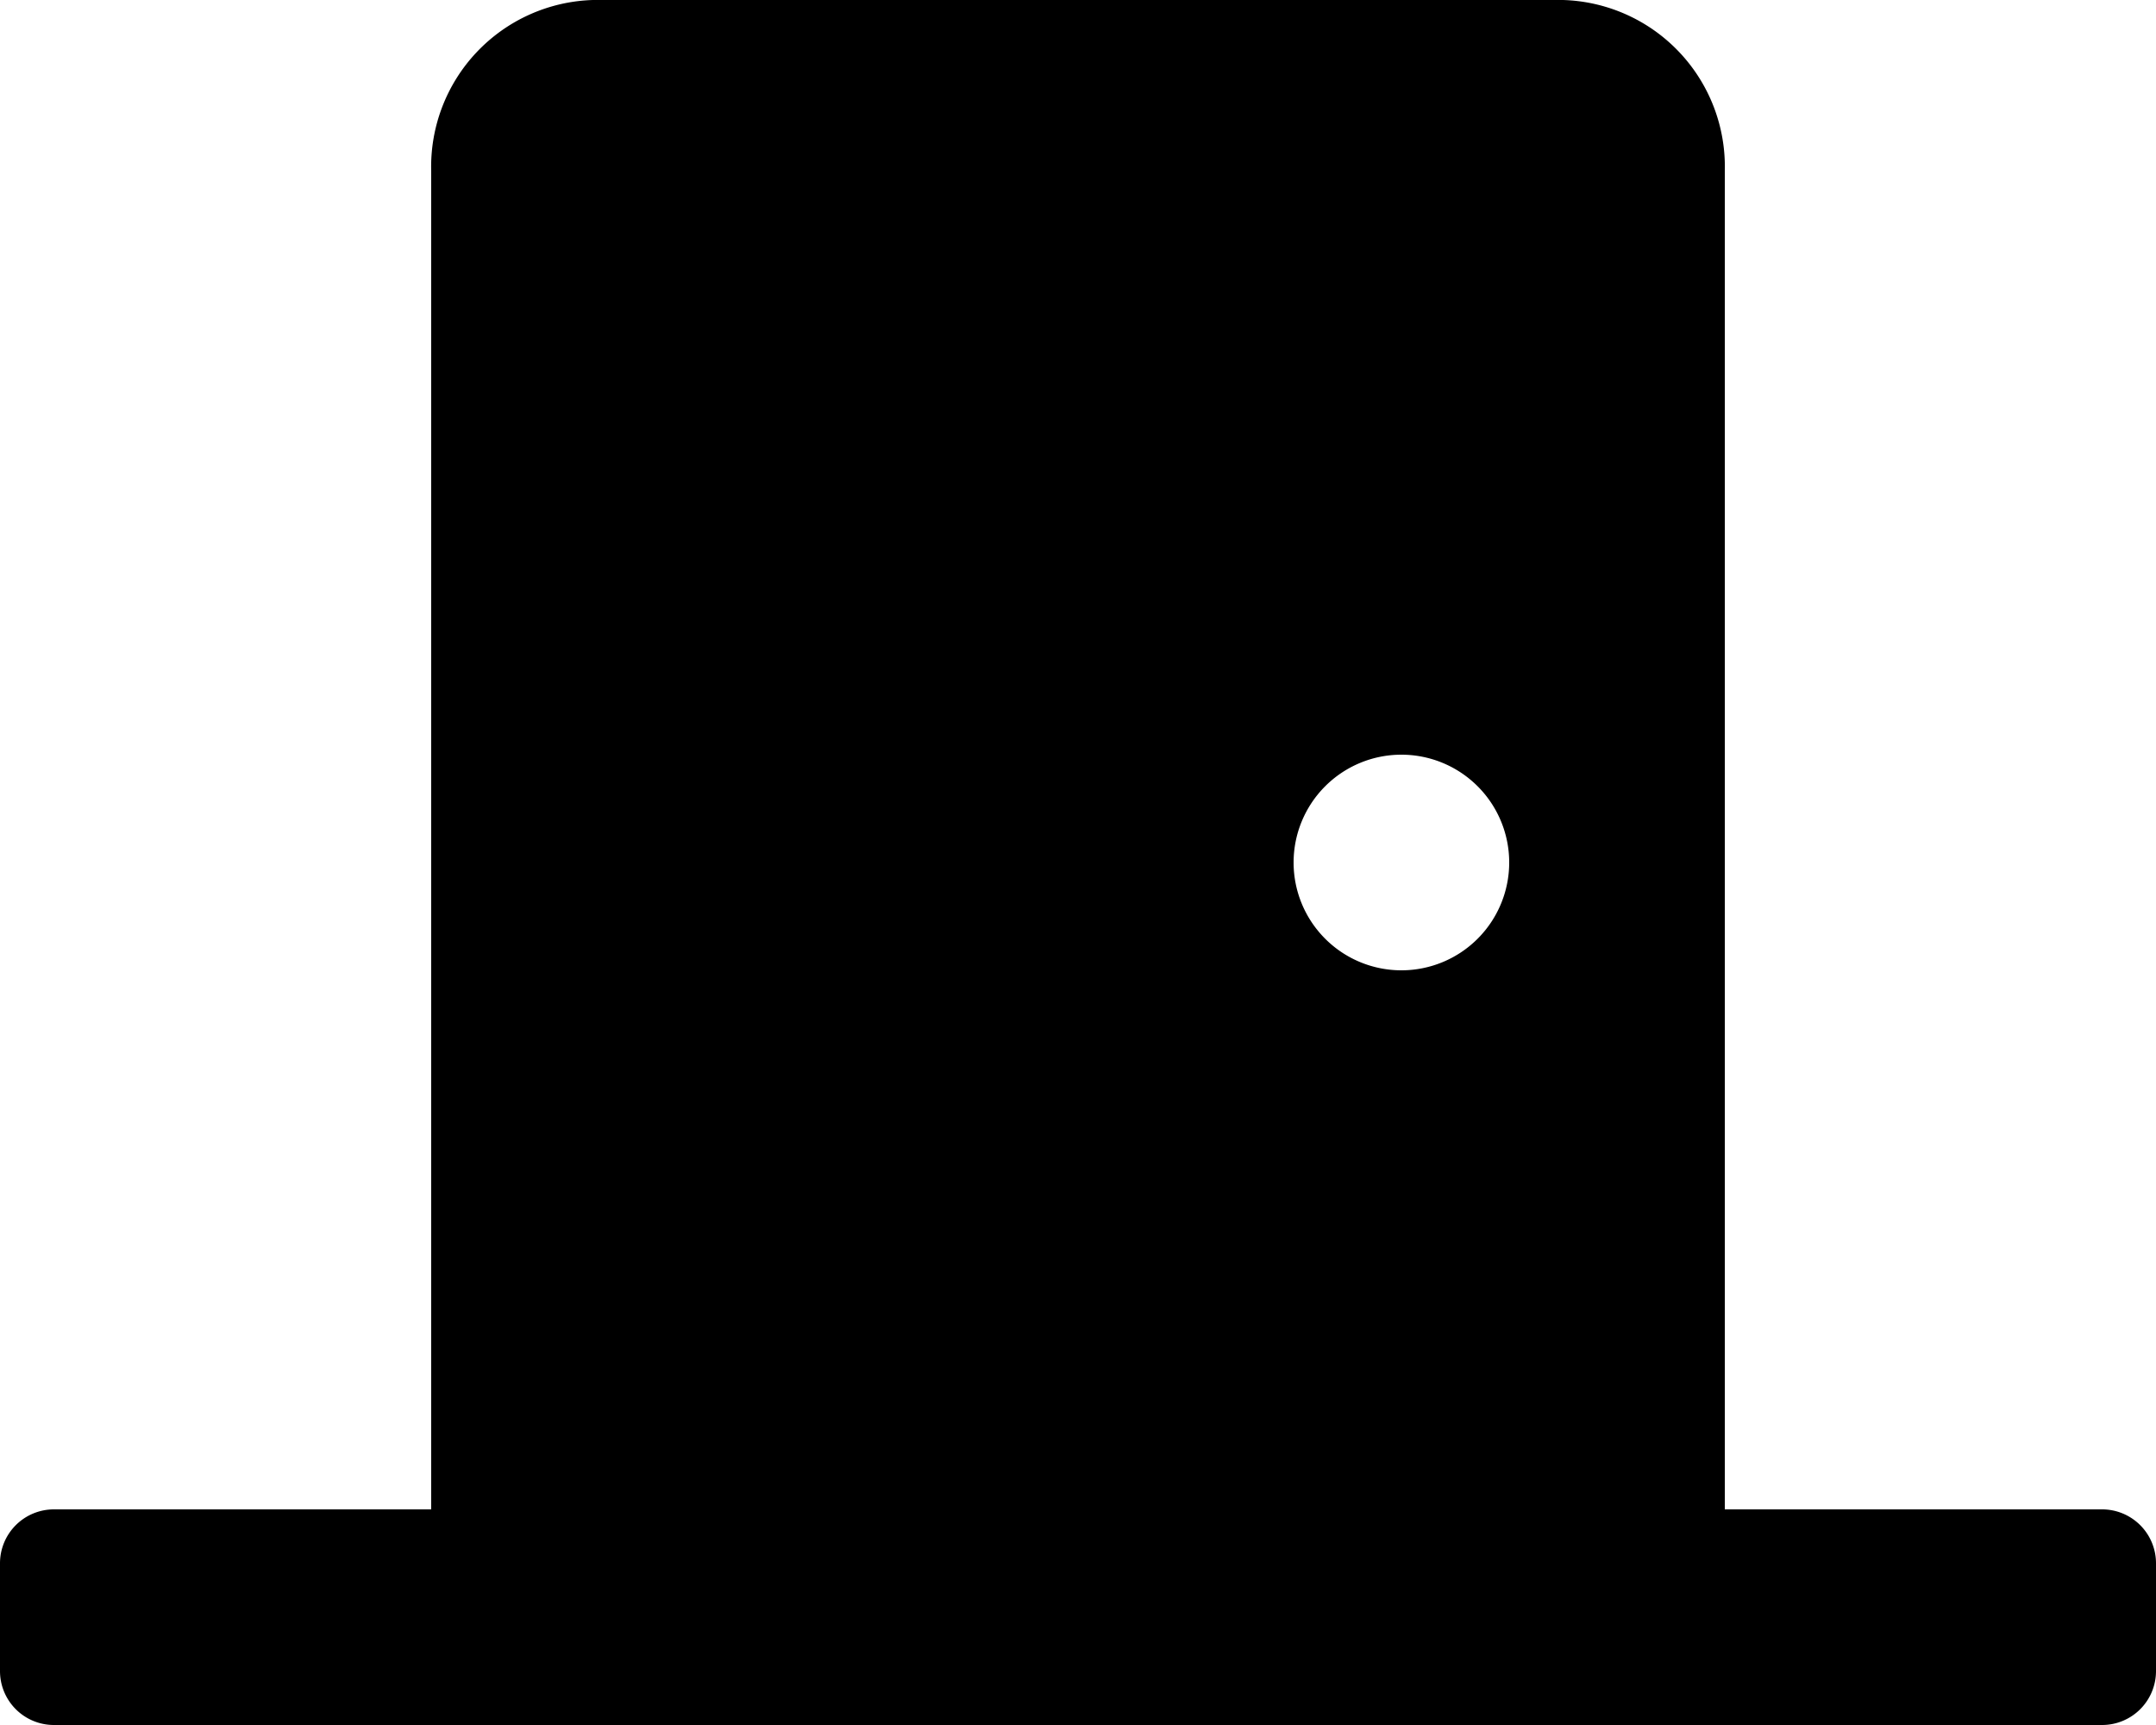 <svg xmlns="http://www.w3.org/2000/svg" width="17" height="13.6" viewBox="0 0 17 13.6">
  <path id="Icon_awesome-door-closed" data-name="Icon awesome-door-closed" d="M16.575,11.9H13.6V1.349A1.315,1.315,0,0,0,12.325,0H4.675A1.315,1.315,0,0,0,3.4,1.349V11.9H.425A.425.425,0,0,0,0,12.325v.85a.425.425,0,0,0,.425.425h16.15A.425.425,0,0,0,17,13.175v-.85A.425.425,0,0,0,16.575,11.9ZM11.05,7.65a.85.85,0,1,1,.85-.85A.85.85,0,0,1,11.05,7.65Z"/>
</svg>

